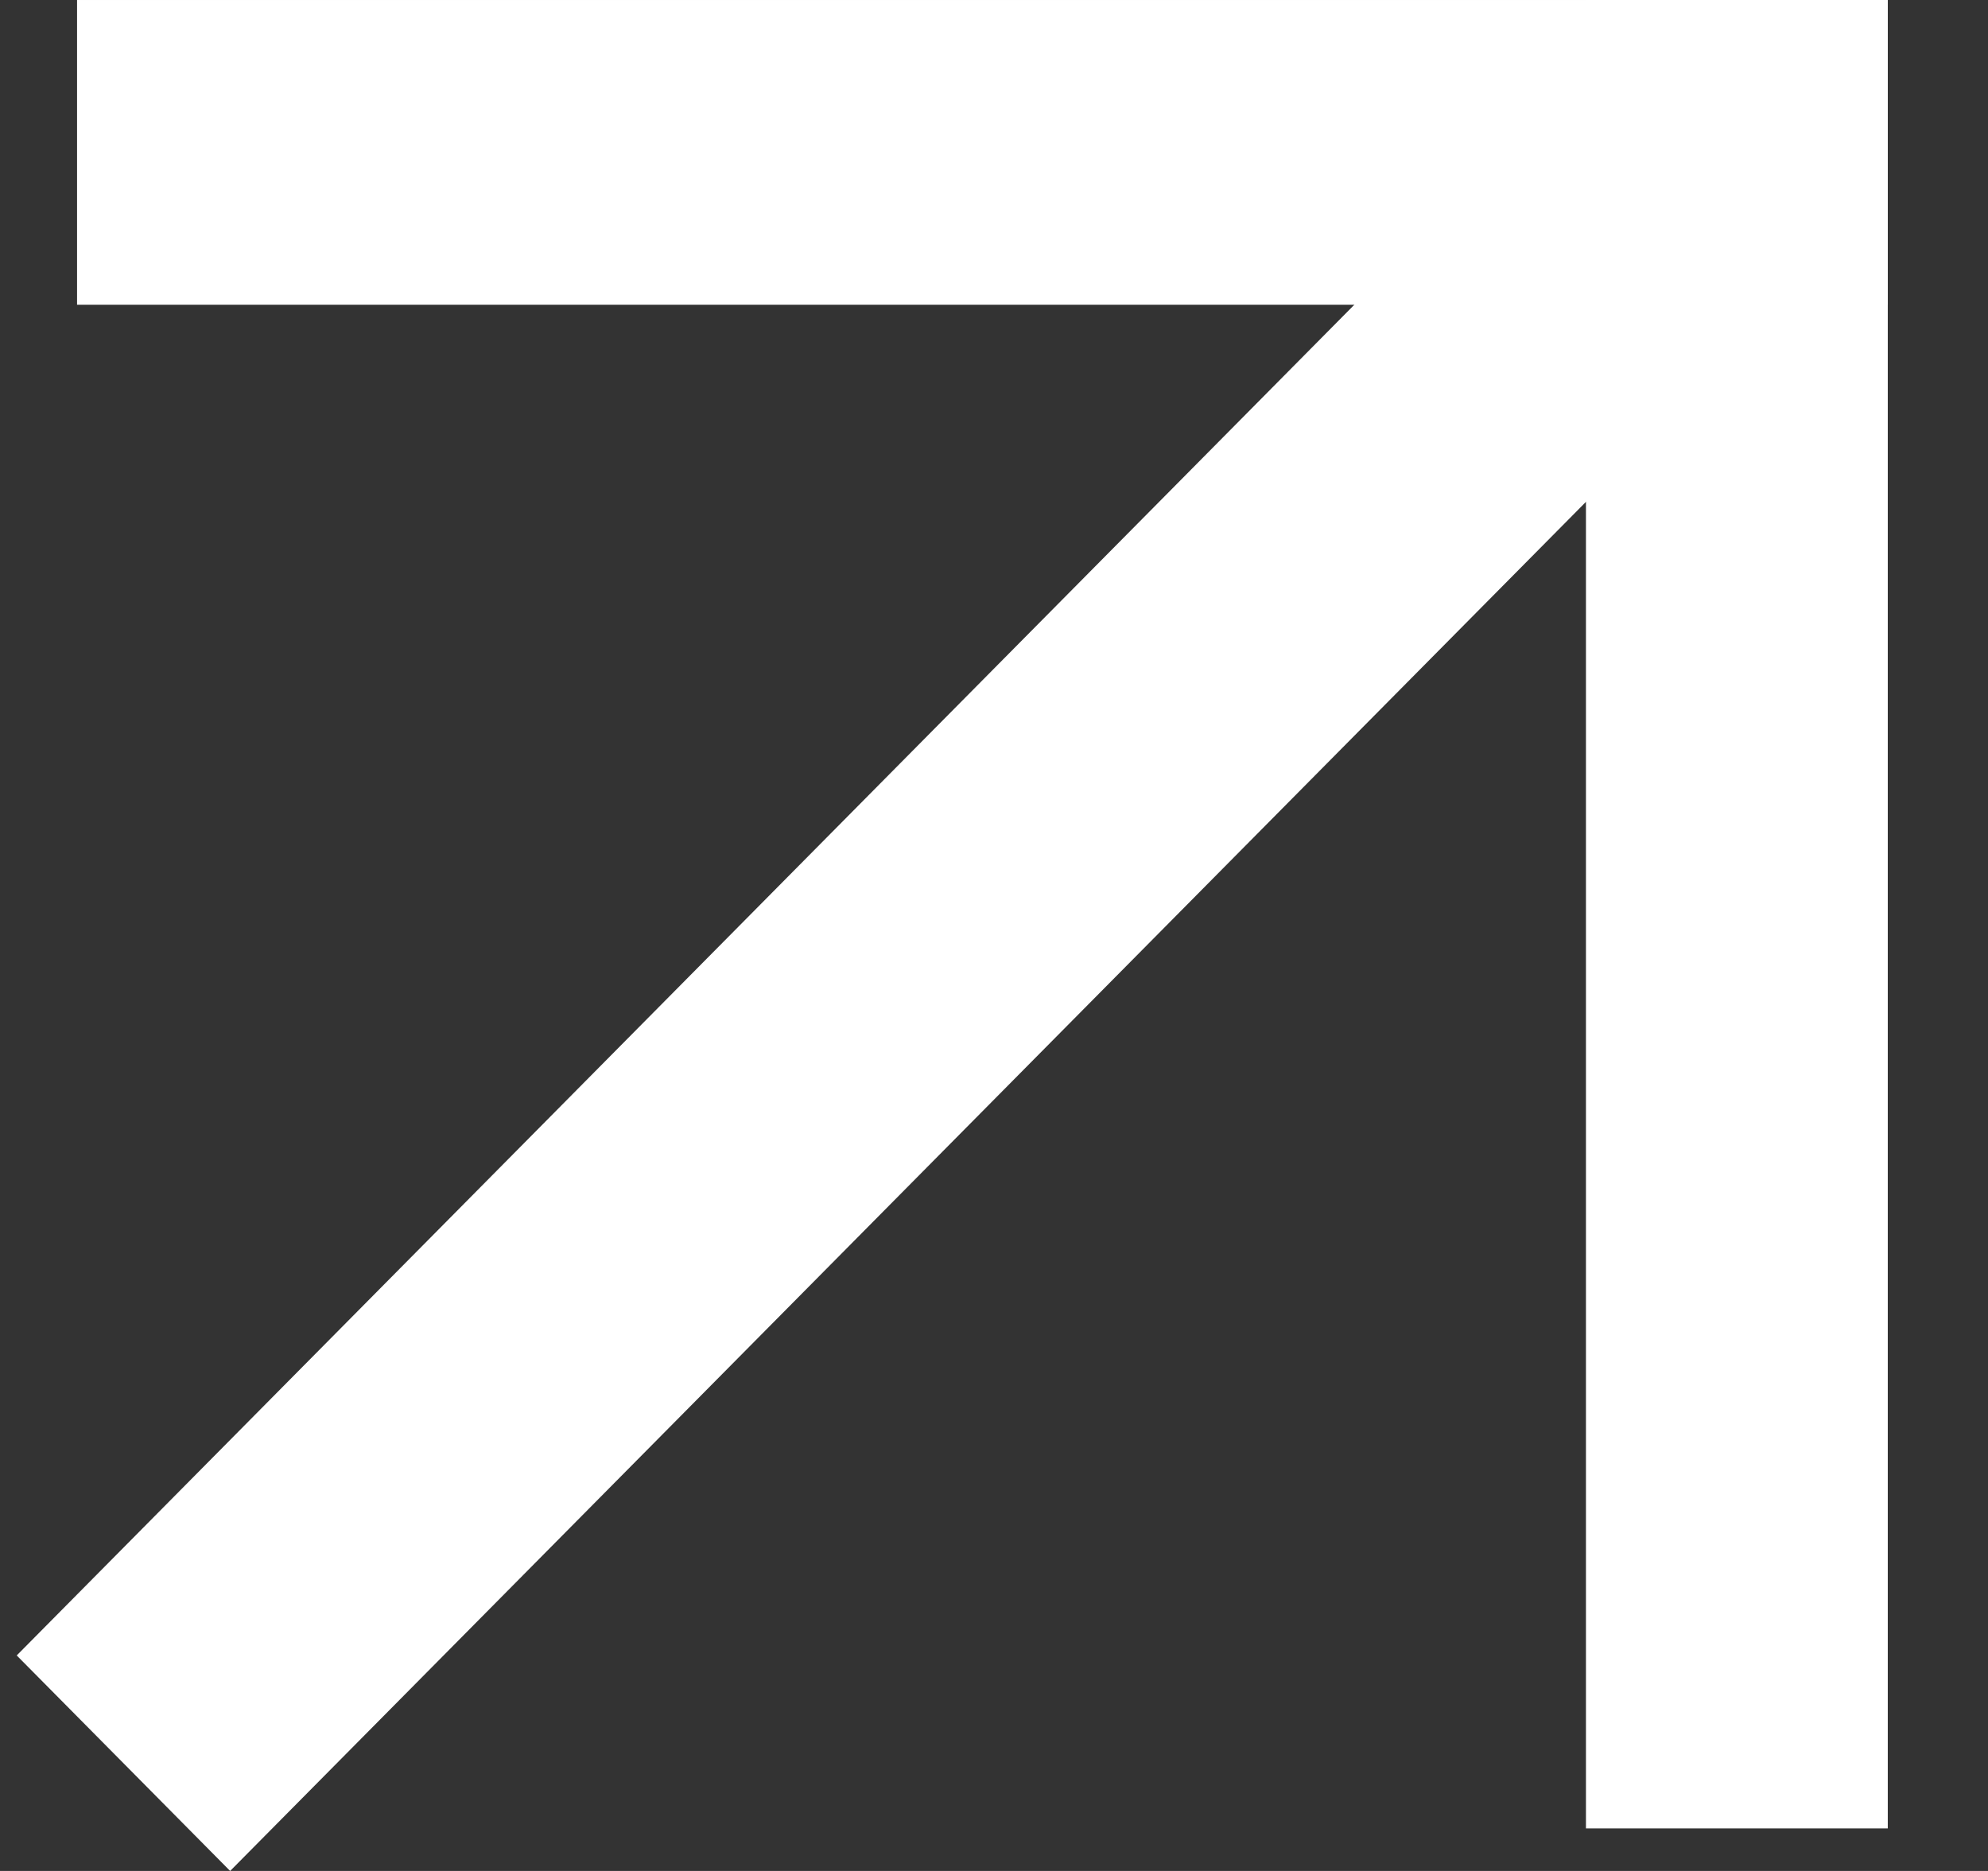 <svg width="17" height="16" viewBox="0 0 17 16" fill="none" xmlns="http://www.w3.org/2000/svg">
<rect x="0" y="0" width="17" height="16" fill="#333333" stroke="none"/>
<path d="M0.659 6.10352e-05H16.143V2.606H0.659V6.10352e-05Z" fill="white"/>
<path d="M13.562 15.636L13.562 6.10352e-05H16.143V15.636H13.562Z" fill="white"/>
<path d="M0.143 14.157L13.646 0.521L15.471 2.364L1.968 16L0.143 14.157Z" fill="white"/>
</svg>
